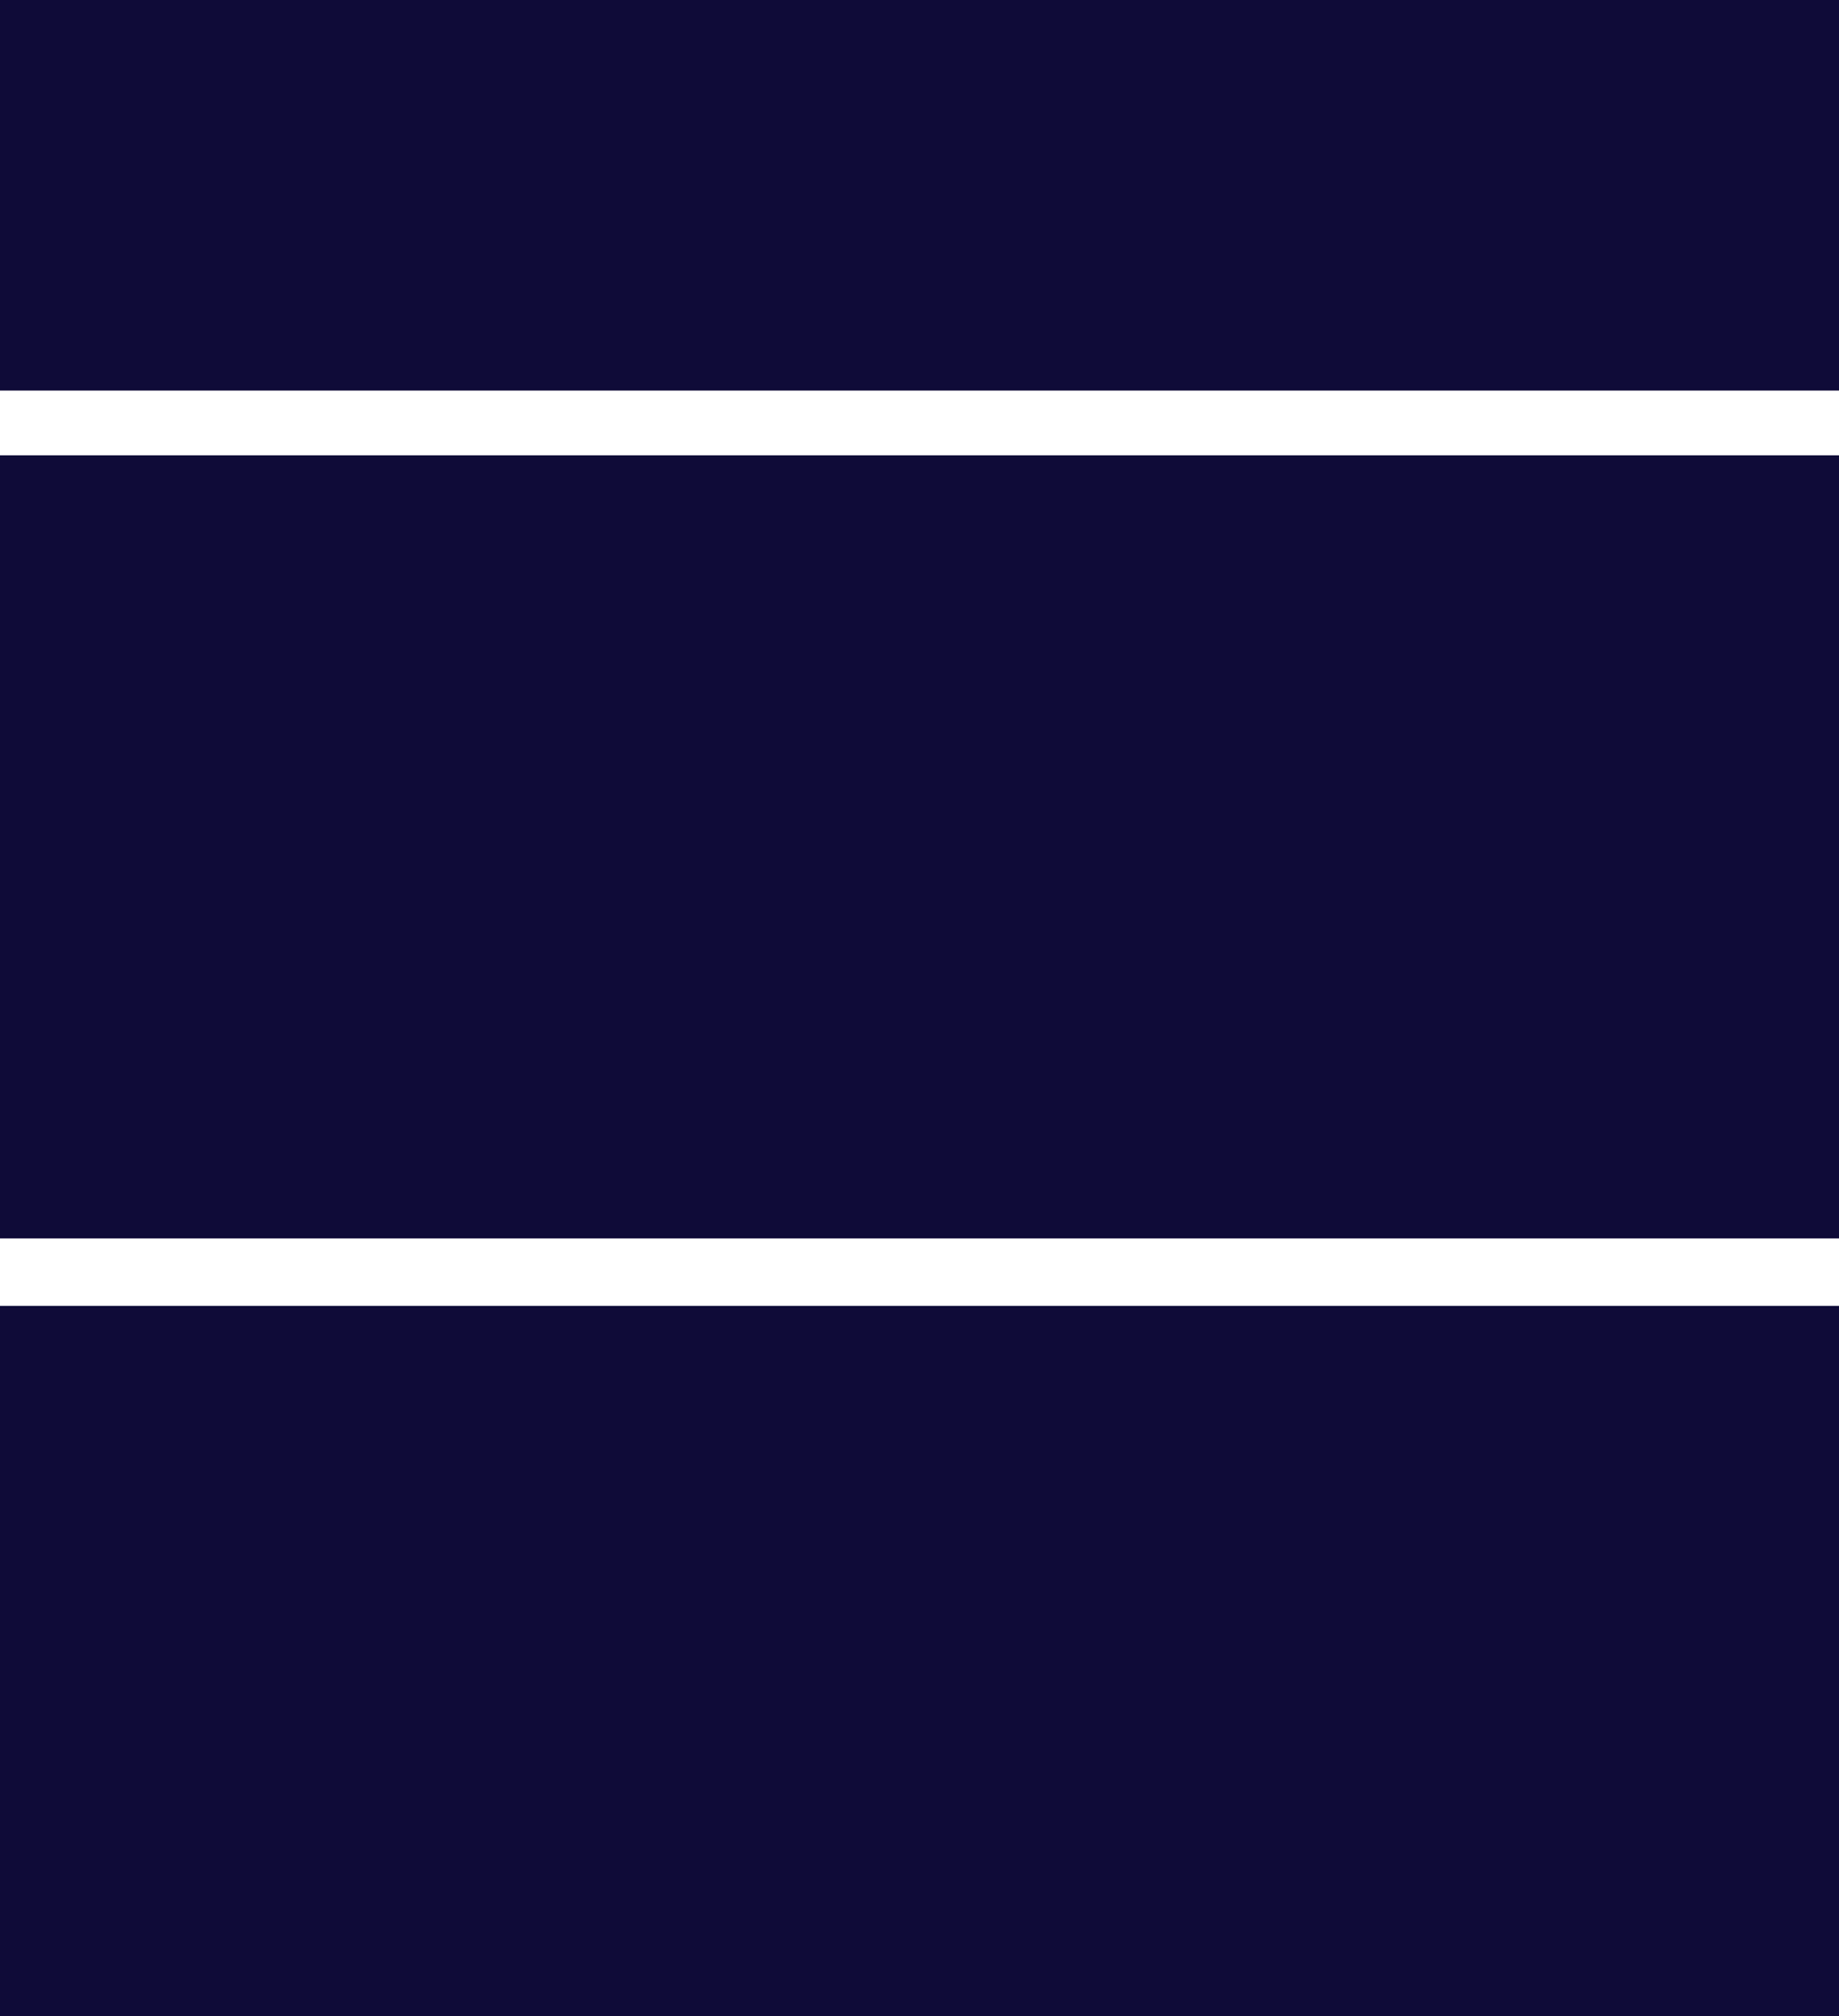 <svg xmlns="http://www.w3.org/2000/svg" viewBox="0 0 27.27 29.89"><defs><style>.cls-1{fill:#0f0b38}</style></defs><g id="Layer_2" data-name="Layer 2"><g id="Web_Dev" data-name="Web Dev"><path class="cls-1" d="M0 0h27.27v5.79H0zm0 19.36h27.27v10.53H0z"/><path class="cls-1" transform="rotate(90 13.635 12.555)" d="M7.83-1.08h11.61v27.27H7.83z"/></g></g></svg>